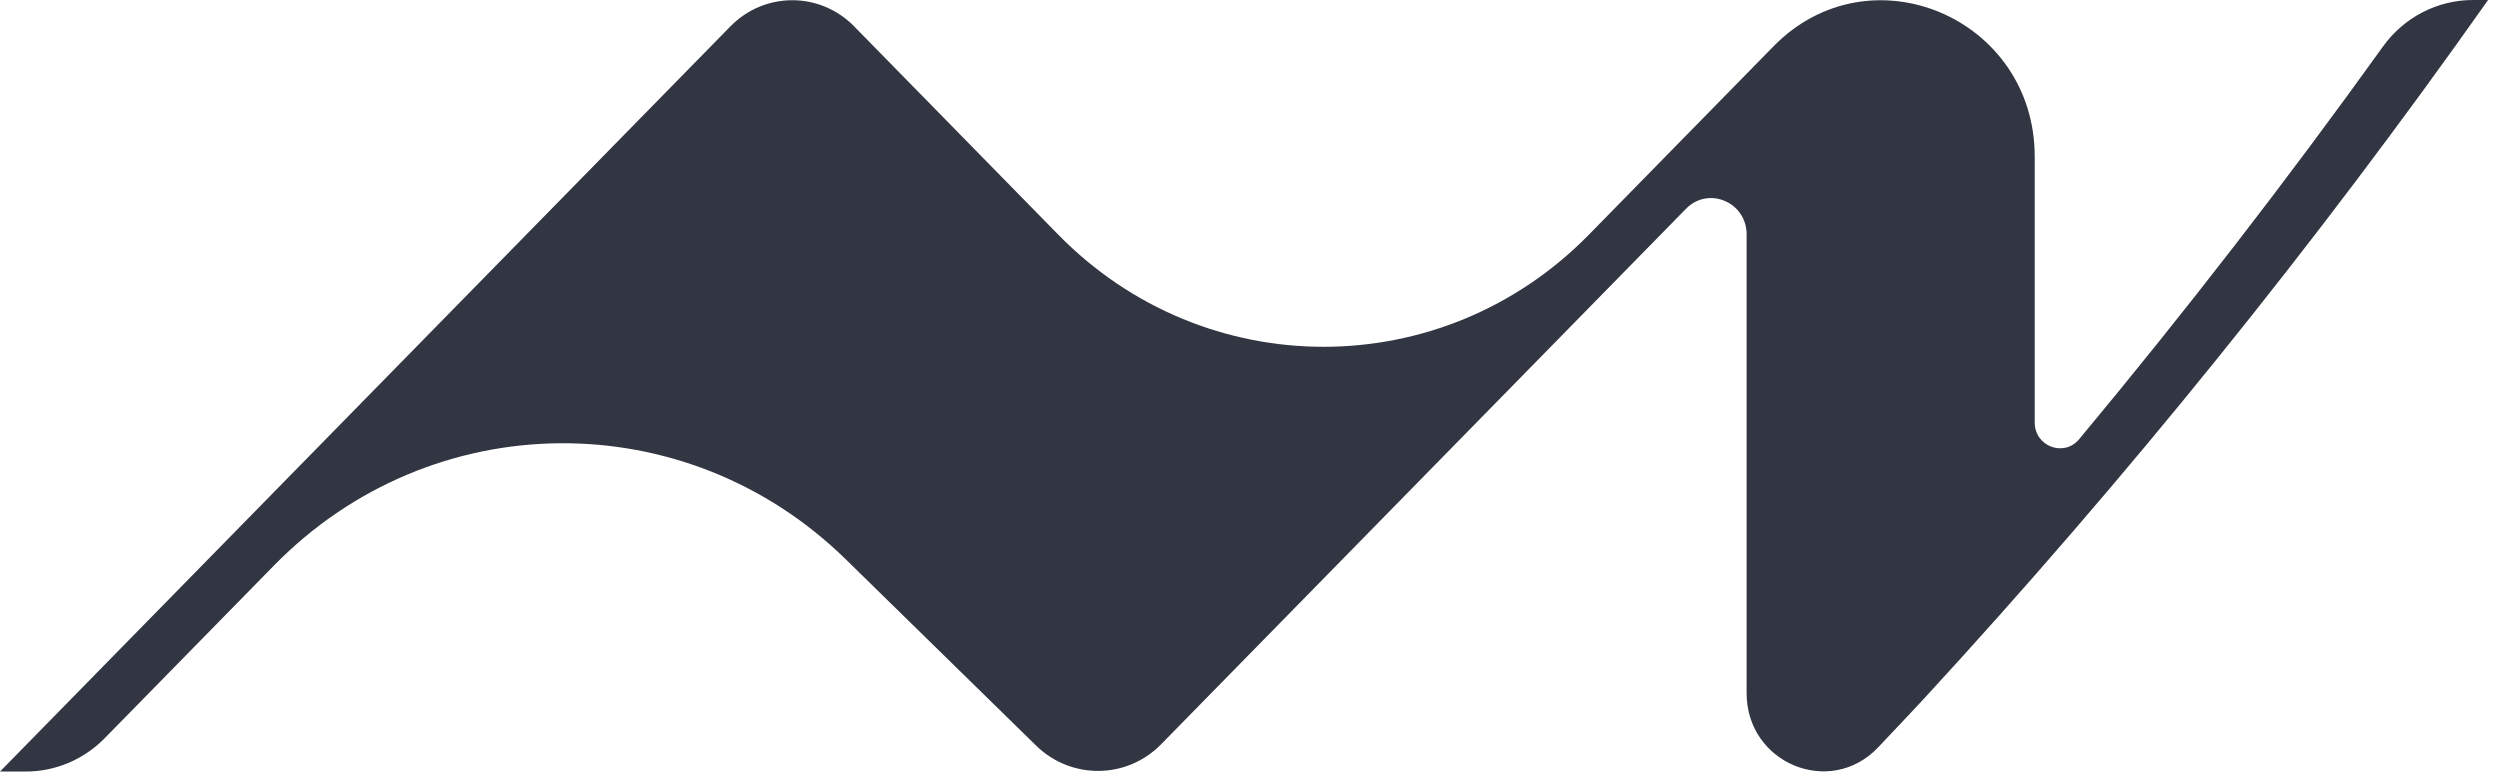 <?xml version="1.0" encoding="UTF-8"?>
<svg width="45px" height="14px" viewBox="0 0 45 14" version="1.1" xmlns="http://www.w3.org/2000/svg" xmlns:xlink="http://www.w3.org/1999/xlink">
    <title>Fill 1</title>
    <g id="Symbols" stroke="none" stroke-width="1" fill="none" fill-rule="evenodd">
        <g id="logo" fill="#323643">
            <path d="M44.514,4.14779322e-13 C43.874,4.14779322e-13 43.271,0.311 42.893,0.838 L42.893,0.838 C41.153,3.262 39.329,5.619 37.425,7.905 L37.425,7.905 C37.152,8.234 36.625,8.036 36.625,7.605 L36.625,7.605 L36.625,2.82 C36.625,0.317 33.659,-0.937 31.924,0.833 L31.924,0.833 L28.6,4.224 C25.963,6.915 21.687,6.915 19.049,4.224 L19.049,4.224 L15.375,0.475 C14.76,-0.153 13.762,-0.153 13.147,0.475 L13.147,0.475 L-2.84217094e-14,13.888 L0.462,13.888 C0.996,13.888 1.509,13.672 1.886,13.286 L1.886,13.286 L4.936,10.175 C7.764,7.289 12.335,7.241 15.222,10.066 L15.222,10.066 L18.648,13.419 C19.281,14.038 20.283,14.028 20.902,13.395 L20.902,13.395 L30.349,3.757 C30.751,3.347 31.439,3.638 31.439,4.218 L31.439,4.218 L31.439,12.478 C31.439,13.74 32.944,14.361 33.805,13.454 L33.805,13.454 C34.187,13.051 34.497,12.722 34.627,12.581 L34.627,12.581 C38.273,8.621 41.667,4.419 44.786,4.14779322e-13 L44.786,4.14779322e-13 L44.514,4.14779322e-13 Z" id="Fill-1"></path>
        </g>
    </g>
</svg>